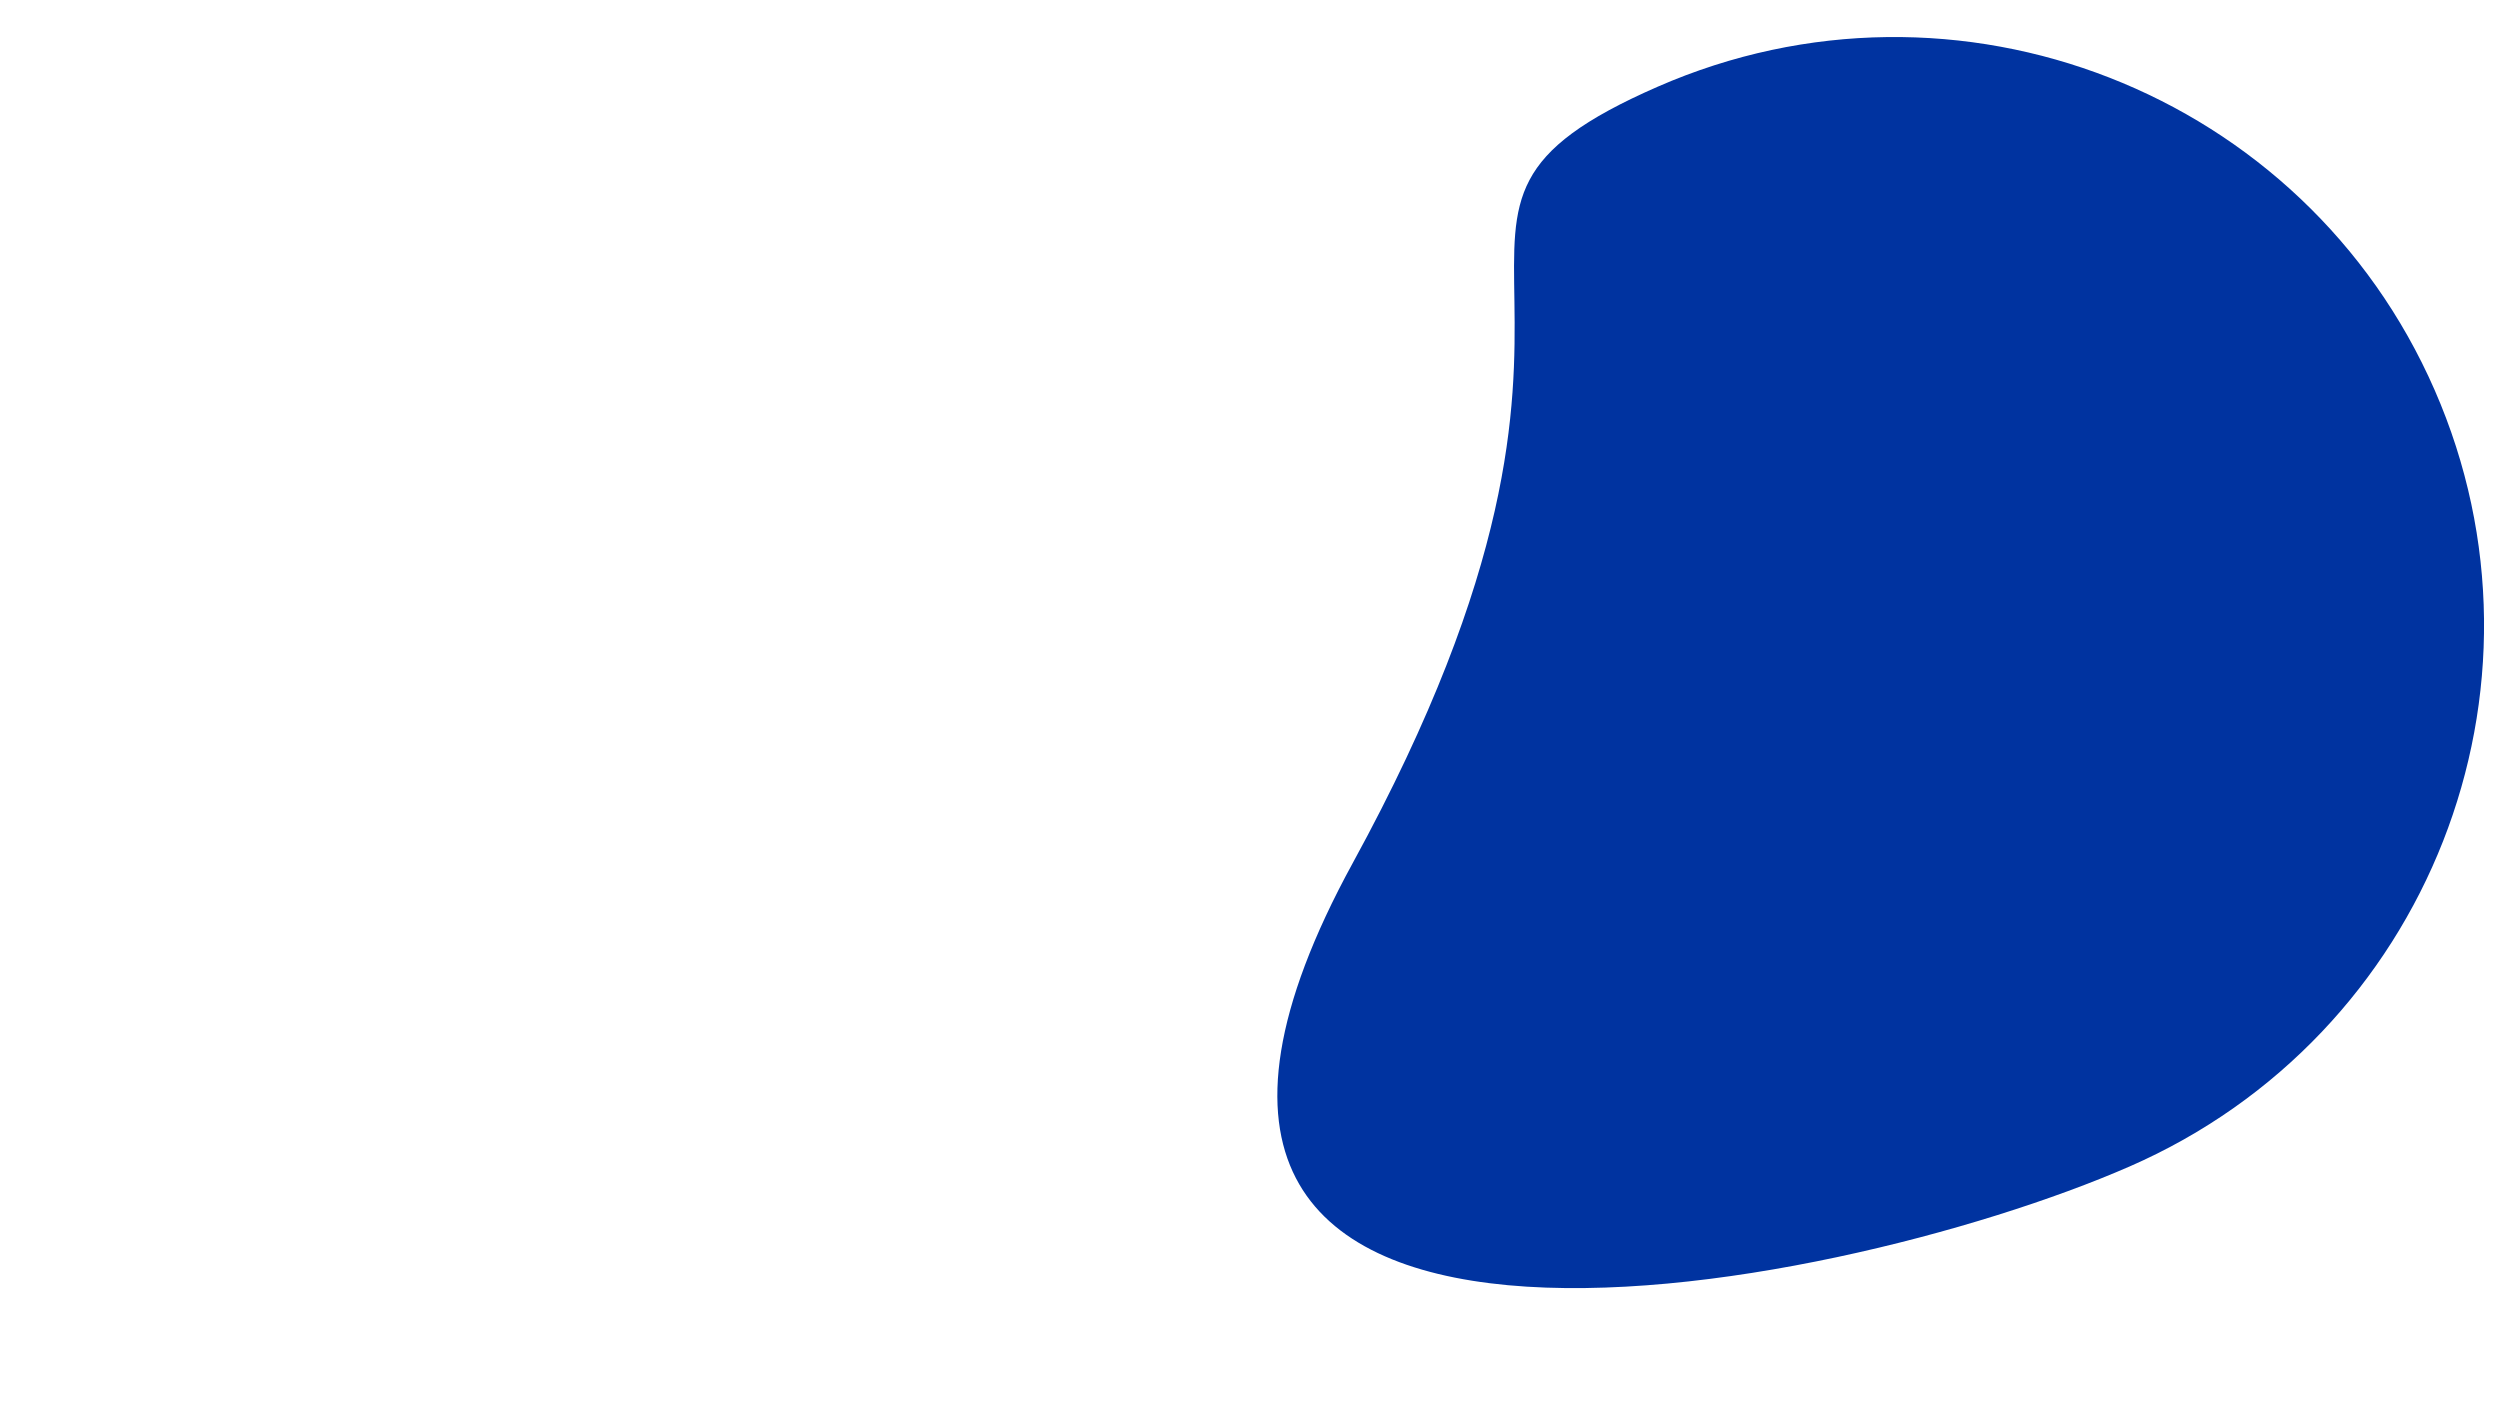 <svg width="1920" height="1080" viewBox="0 0 1920 1080" fill="none" xmlns="http://www.w3.org/2000/svg">
<rect x="0" y="0" width="1920" height="1080" fill="#808080" stroke="none"/>
<g clip-path="url(#clip0)">
<rect width="1920" height="1080" fill="white"/>
<path d="M1038.94 662.753C1287.12 209.003 1043.74 166.831 1273.19 66.558C1502.63 -33.714 1769.77 70.638 1869.84 299.634C1969.92 528.631 1865.04 795.556 1635.59 895.828C1406.14 996.101 790.754 1116.5 1038.94 662.753Z" fill="#0033A0"/>
</g>
<defs>
<clipPath id="clip0">
<rect width="1920" height="1080" fill="white"/>
</clipPath>
</defs>
</svg>
